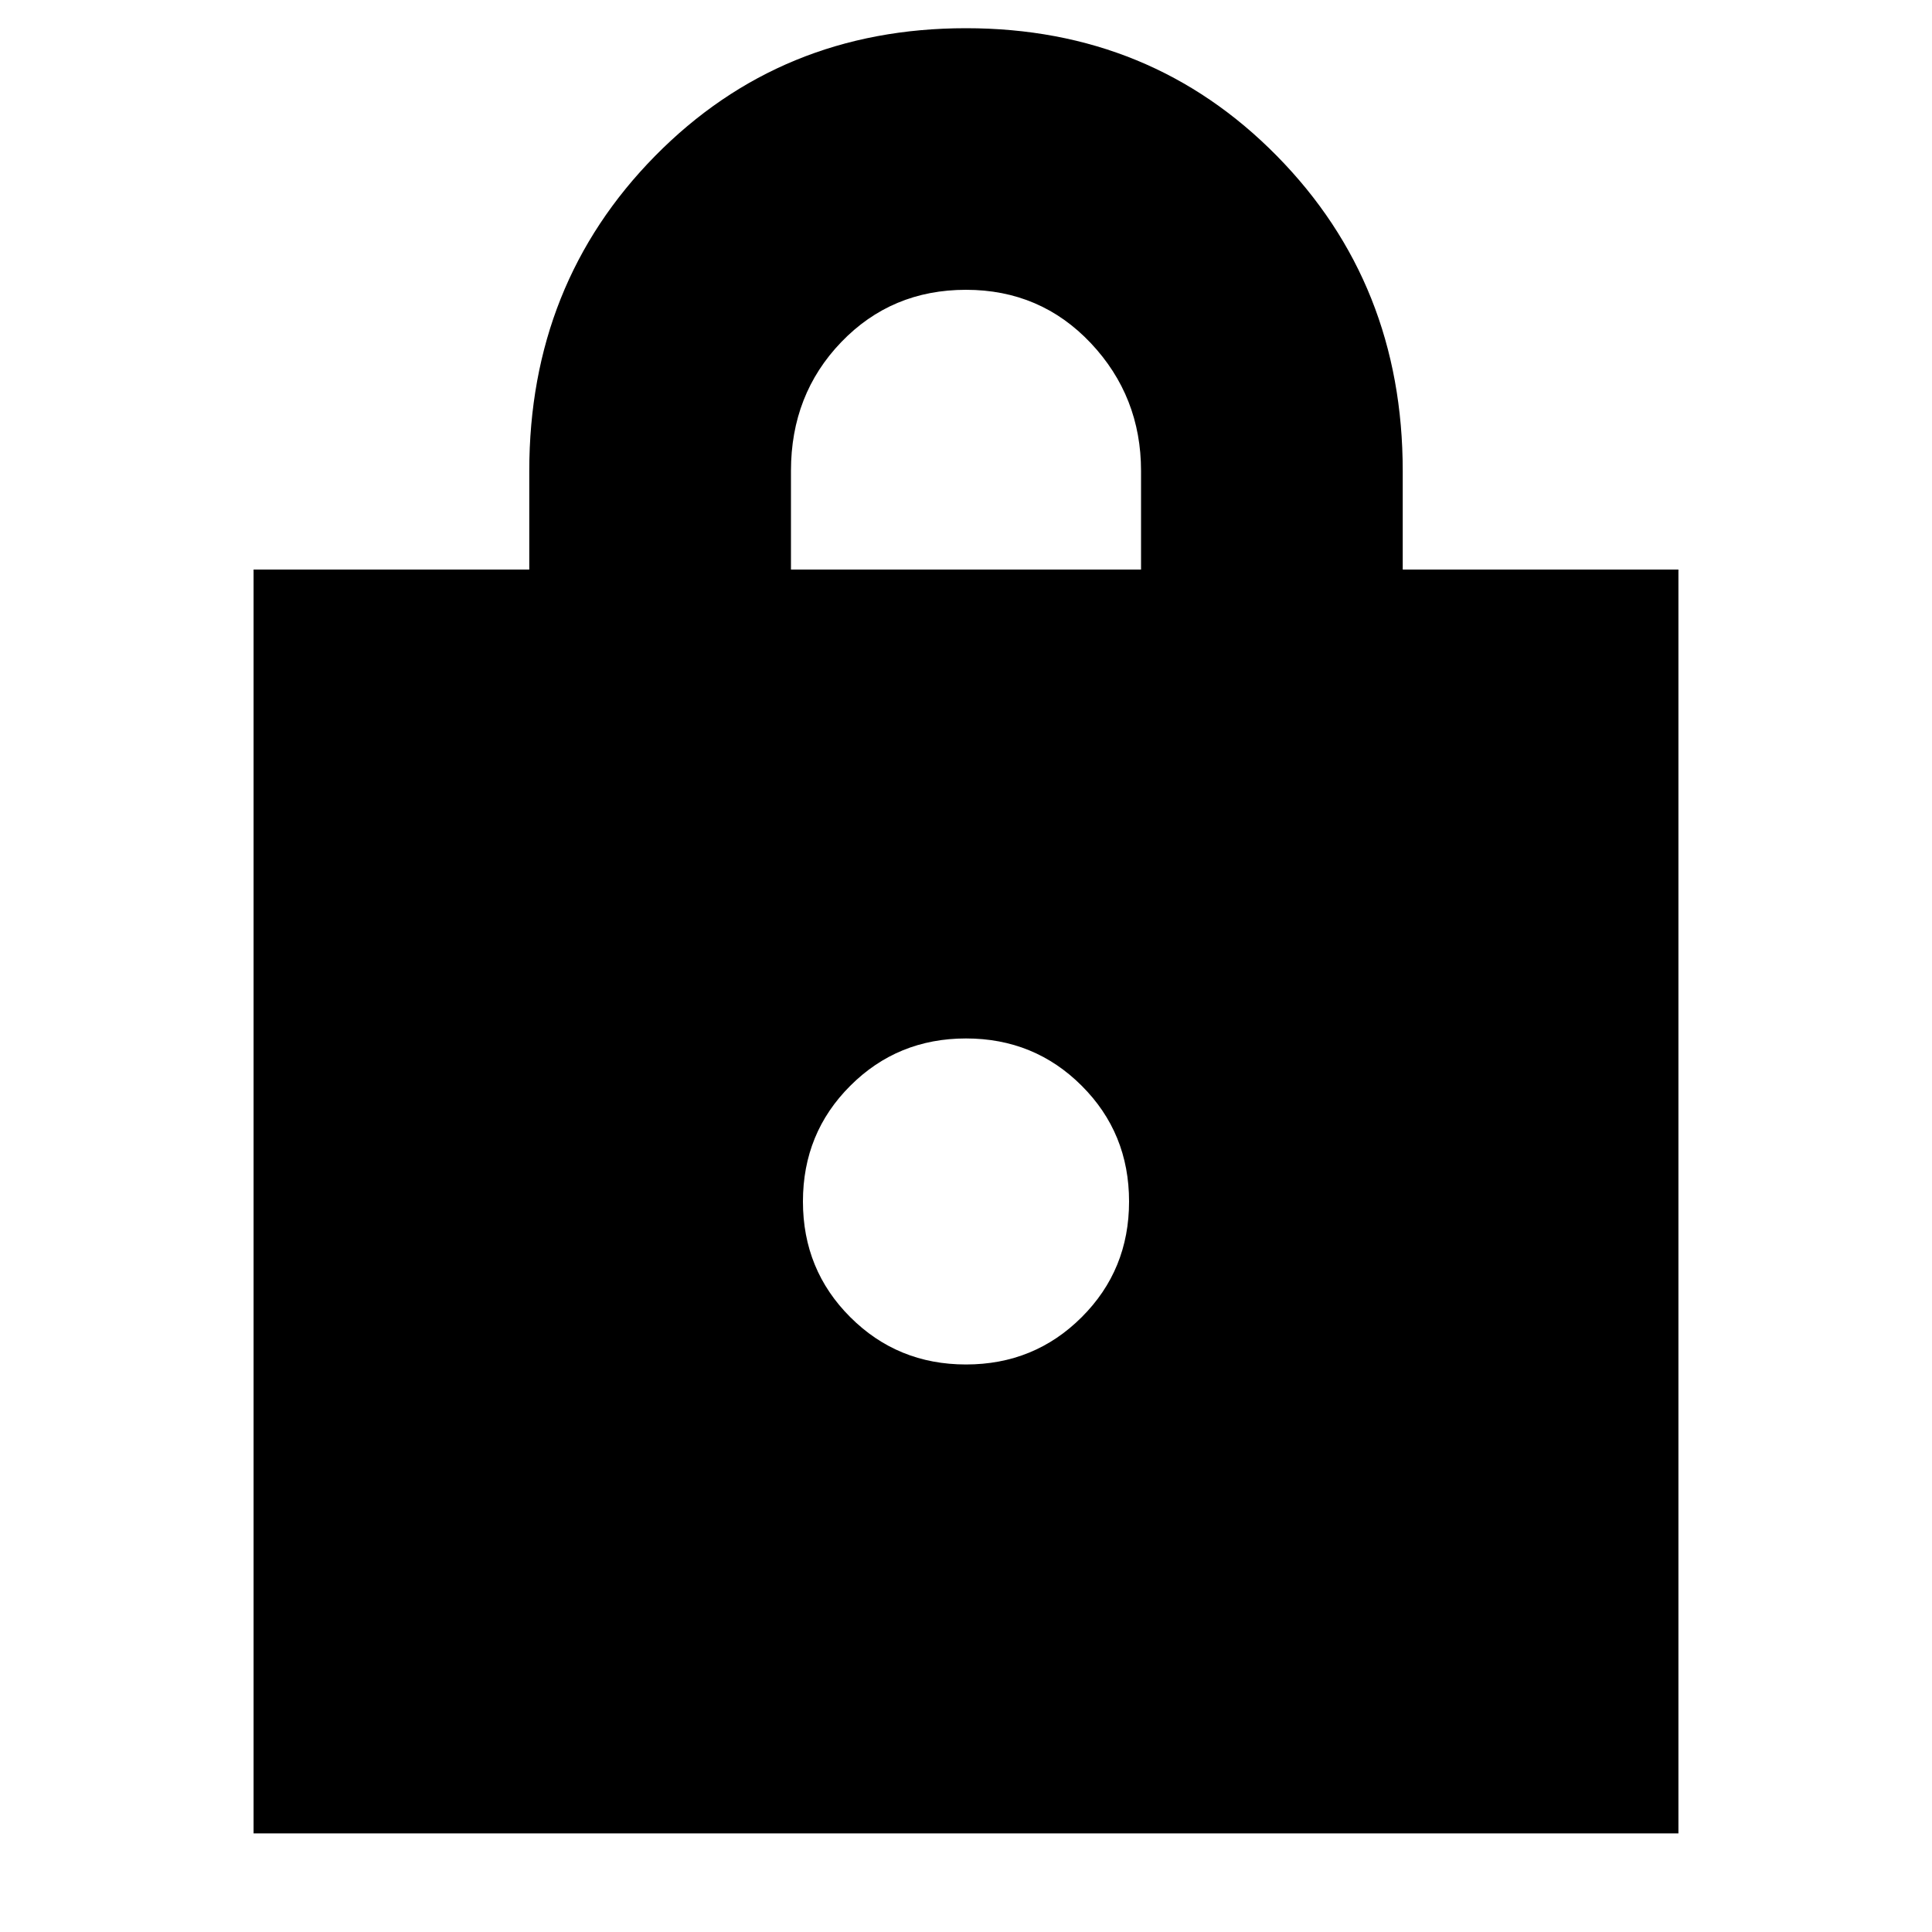 <svg xmlns="http://www.w3.org/2000/svg" height="20" width="20"><path d="M2.625 18.979V5.896H5.479V4.875Q5.479 2.938 6.781 1.615Q8.083 0.292 10 0.292Q11.917 0.292 13.219 1.615Q14.521 2.938 14.521 4.875V5.896H17.375V18.979ZM8.188 5.896H11.812V4.875Q11.812 4.104 11.292 3.552Q10.771 3 10 3Q9.229 3 8.708 3.542Q8.188 4.083 8.188 4.875ZM10 14.125Q10.708 14.125 11.198 13.635Q11.688 13.146 11.688 12.438Q11.688 11.729 11.198 11.24Q10.708 10.75 10 10.75Q9.292 10.75 8.802 11.24Q8.312 11.729 8.312 12.438Q8.312 13.146 8.802 13.635Q9.292 14.125 10 14.125Z"/></svg>